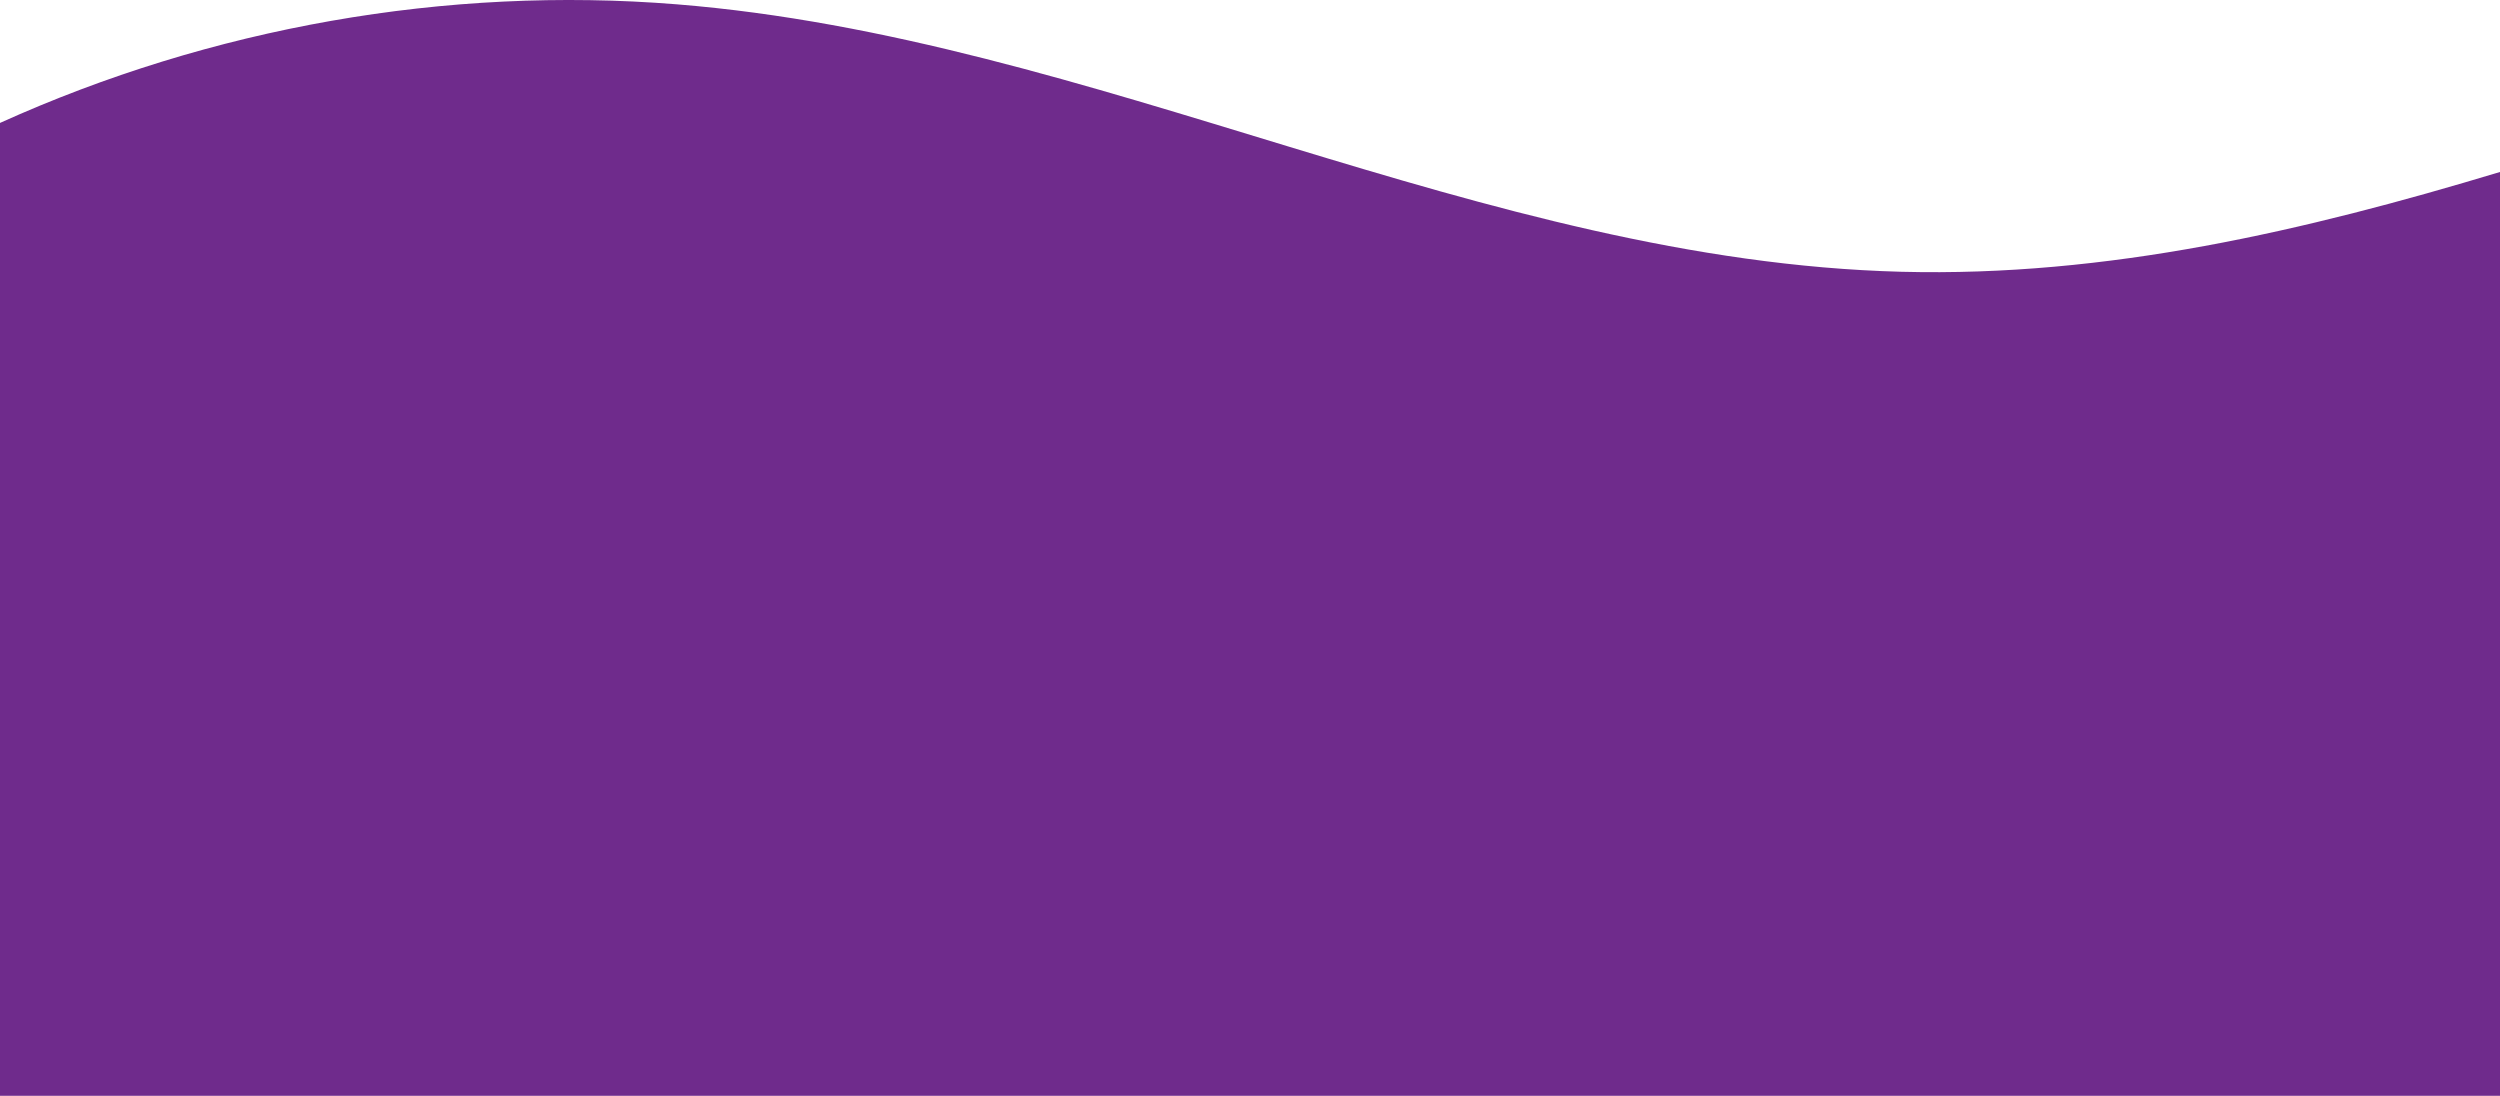 <svg width="381" height="167" viewBox="0 0 381 167" fill="none" xmlns="http://www.w3.org/2000/svg">
<path d="M381 26.21V167H0V18.735C32.166 4.203 67.982 -2.177 103.137 0.658C166.776 5.782 225.975 39.776 289.795 41.419C321.139 42.225 351.214 35.2 381 26.21Z" fill="#6F2B8C"/>
</svg>
